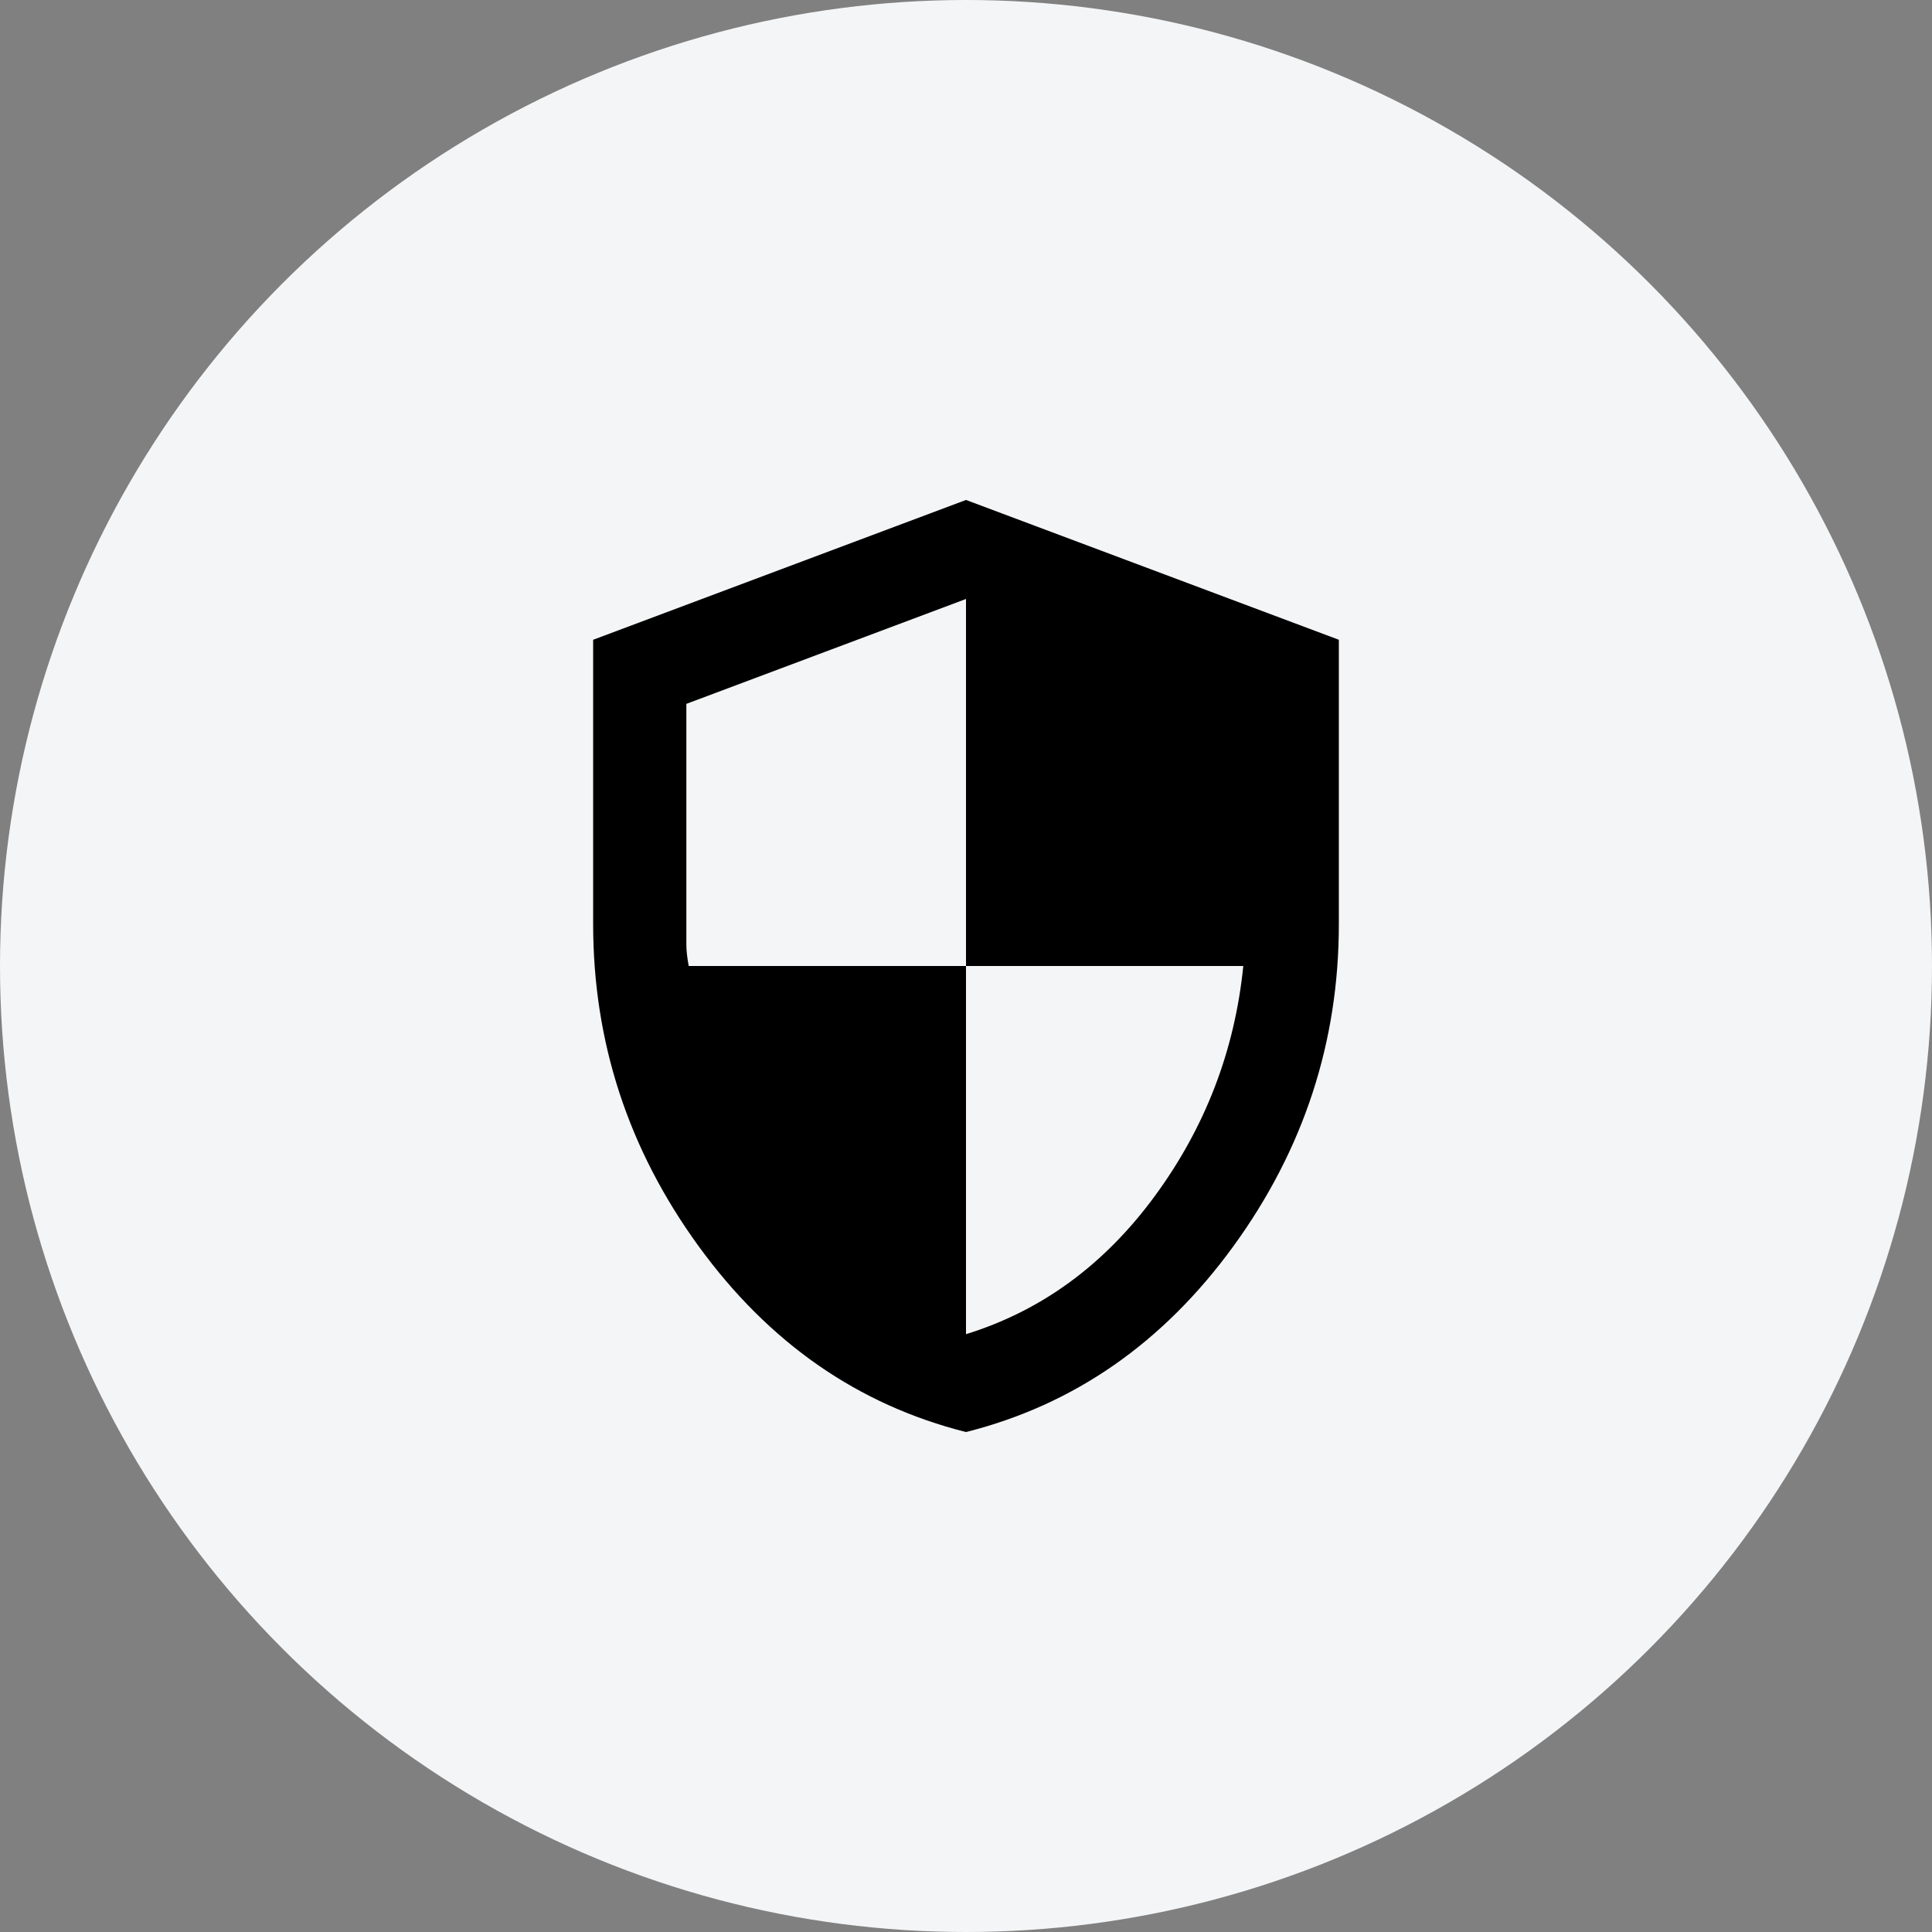 <svg width="76" height="76" viewBox="0 0 76 76" fill="none" xmlns="http://www.w3.org/2000/svg">
<rect x="0" y="0" width="76" height="76" fill="#808080" stroke="none"/>
<circle cx="38" cy="38" r="38" fill="#F4F5F6"/>
<path d="M38 56.333C33.753 55.264 30.247 52.827 27.482 49.022C24.716 45.218 23.333 40.994 23.333 36.35V25.167L38 19.667L52.667 25.167V36.35C52.667 40.994 51.284 45.218 48.52 49.022C45.754 52.827 42.247 55.264 38 56.333ZM38 52.483C40.964 51.567 43.439 49.757 45.425 47.053C47.411 44.348 48.572 41.331 48.908 38H38V23.562L27 27.688V37.175C27 37.389 27.031 37.664 27.092 38H38V52.483Z" fill="black"/>
</svg>
